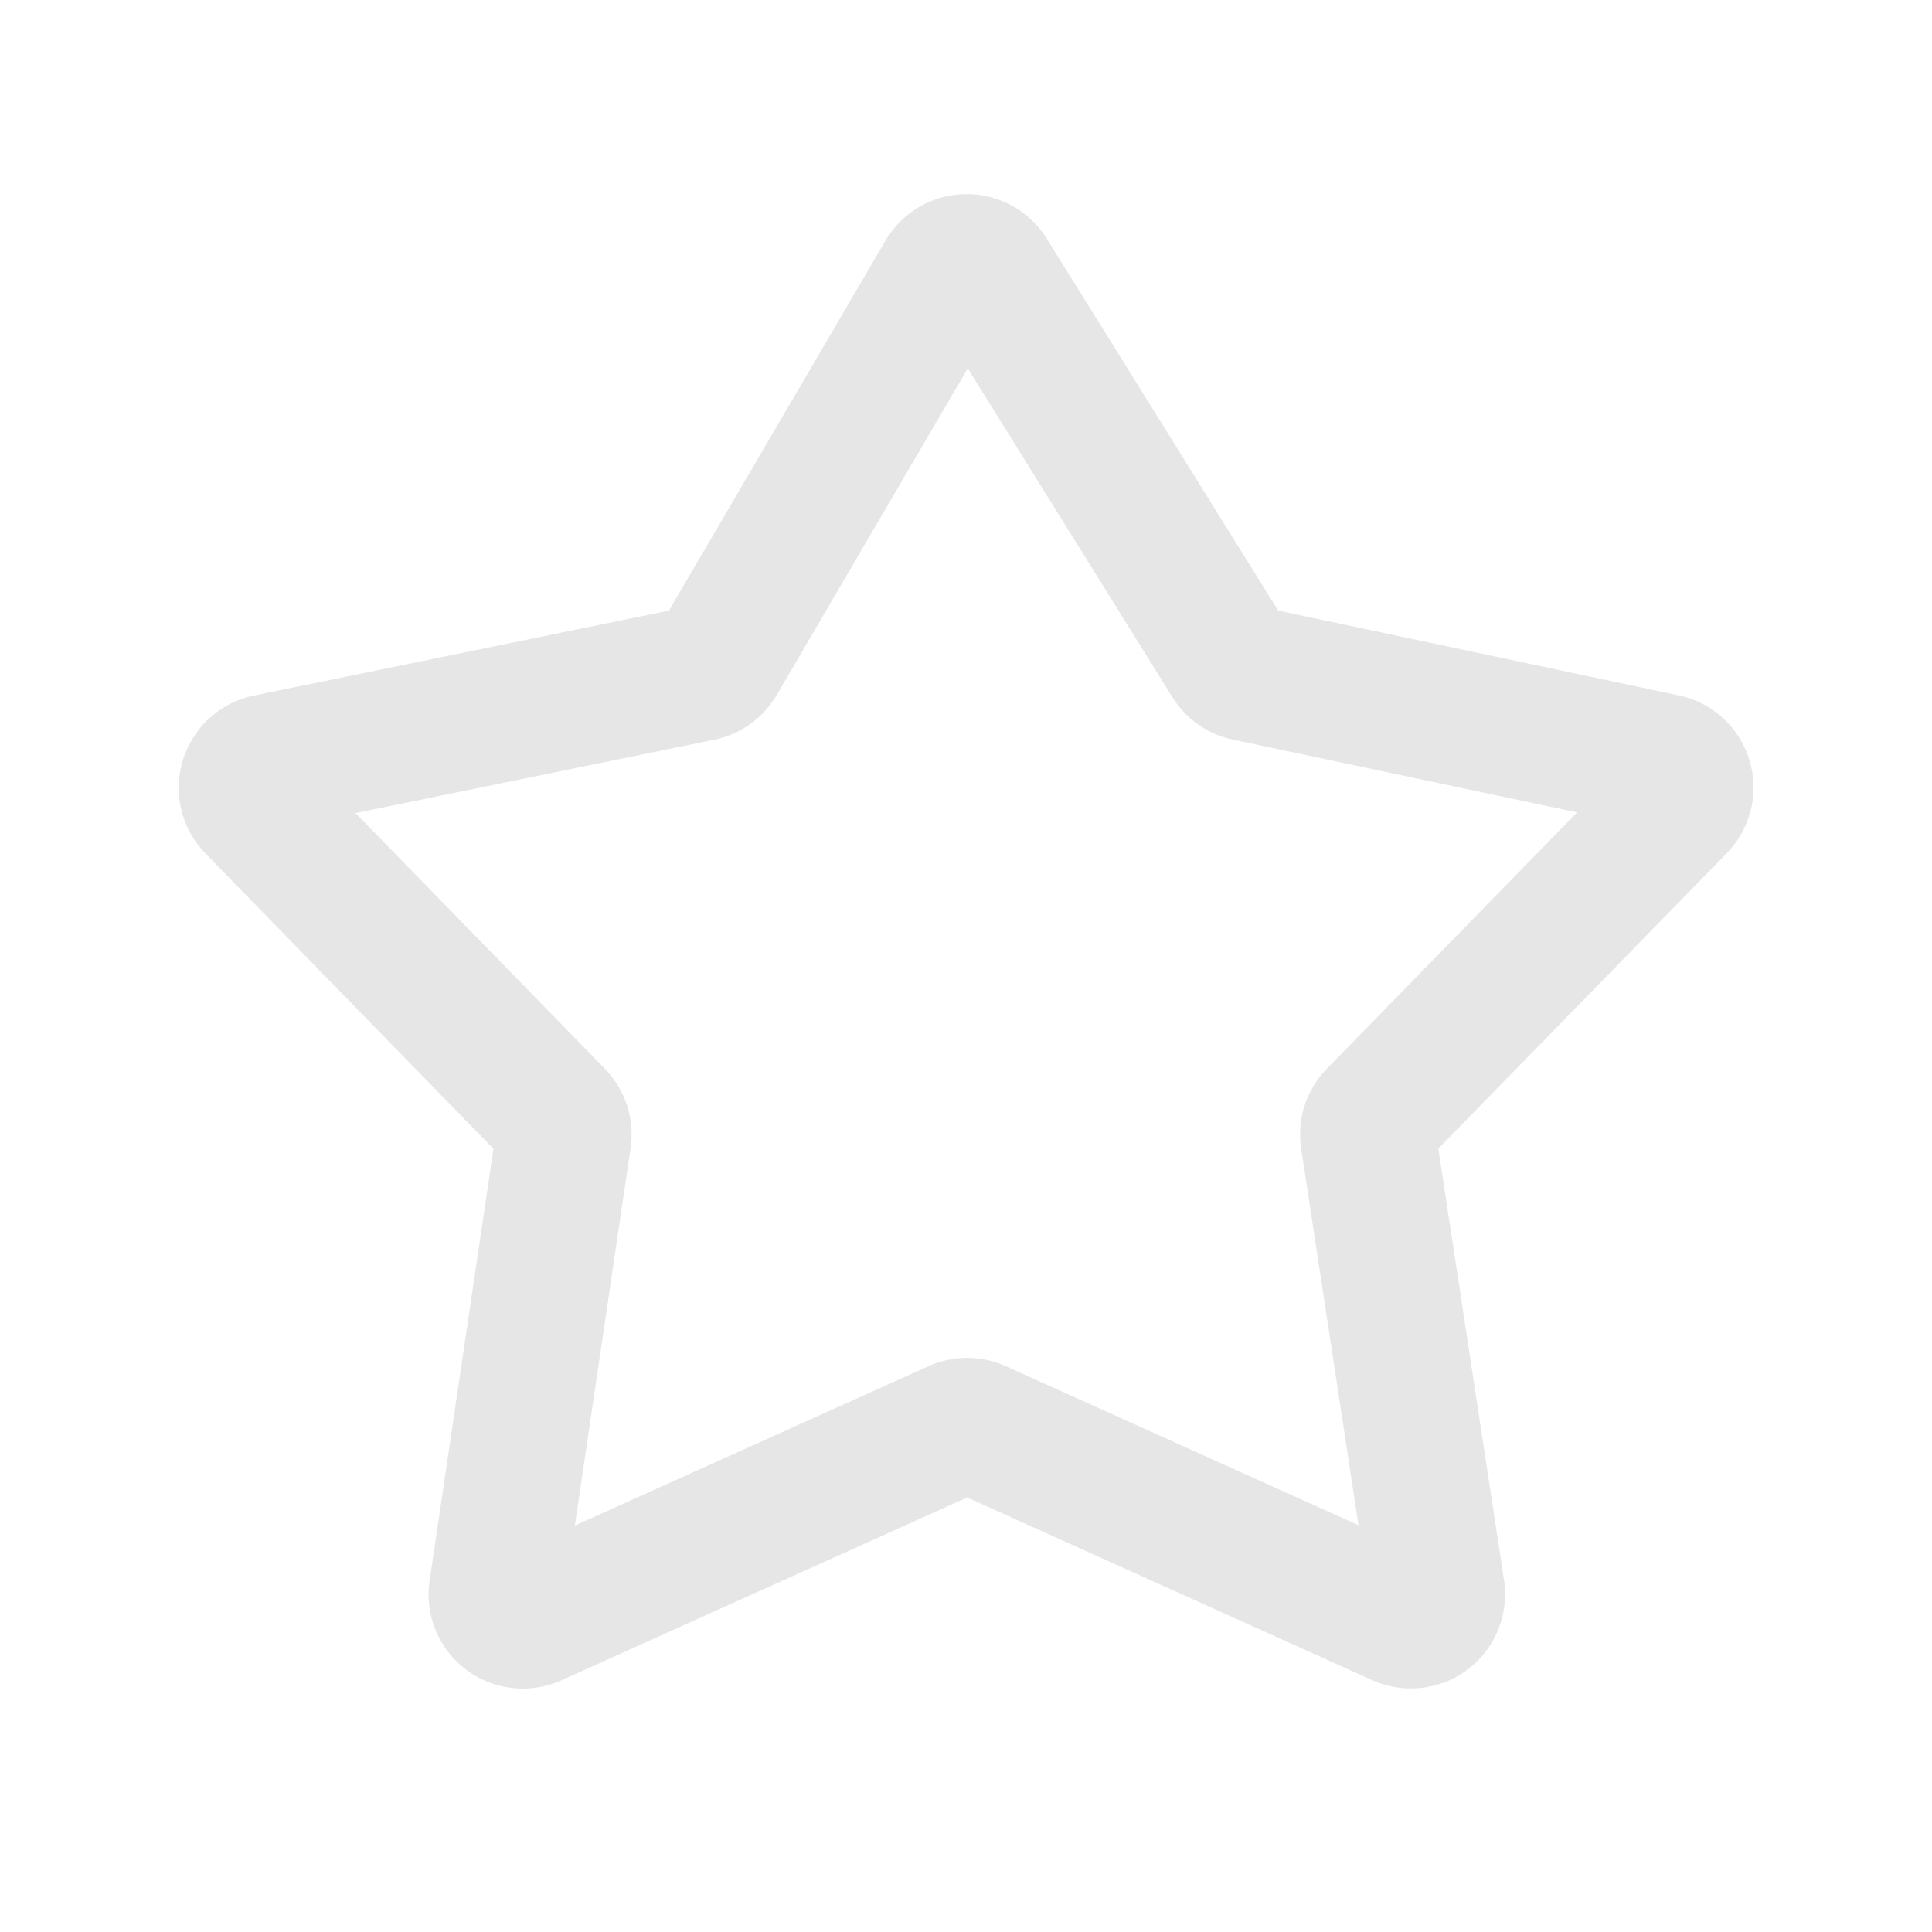 <svg xmlns="http://www.w3.org/2000/svg" viewBox="0 0 1024 1024"><path fill="#E6E6E6" d="M483.13 112.353A49.907 49.907 0 0 0 469.297 127.587L354.556 323.62 134.629 368.64A49.907 49.907 0 0 0 95.753 427.529L96.597 431.014A49.924 49.924 0 0 0 108.921 452.374L261.533 608.85 227.705 837.758A49.907 49.907 0 0 0 269.78 894.438L273.336 894.831A49.943 49.943 0 0 0 297.59 890.575L512.61 793.69 727.309 890.503A49.907 49.907 0 0 0 793.313 865.532L794.66 862.19A49.711 49.711 0 0 0 797.157 837.506L762.341 608.777 915.187 452.249A49.907 49.907 0 0 0 914.342 381.682L911.737 379.293A49.907 49.907 0 0 0 889.802 368.586L677.457 323.62 554.757 126.42A49.907 49.907 0 0 0 486.004 110.43L483.13 112.353ZM512.952 195.279 621.406 369.539 623.311 372.358A49.71 49.71 0 0 0 653.456 391.994L835.907 430.583 703.327 566.398 700.864 569.074A49.907 49.907 0 0 0 689.655 608.777L720.034 808.403 533.163 724.148 529.857 722.782A49.907 49.907 0 0 0 492.15 724.112L304.685 808.565 334.219 608.56 334.614 605.022A49.907 49.907 0 0 0 320.566 566.452L188.452 430.96 378.592 392.066A49.907 49.907 0 0 0 411.649 368.406L512.934 195.28Z"></path></svg>